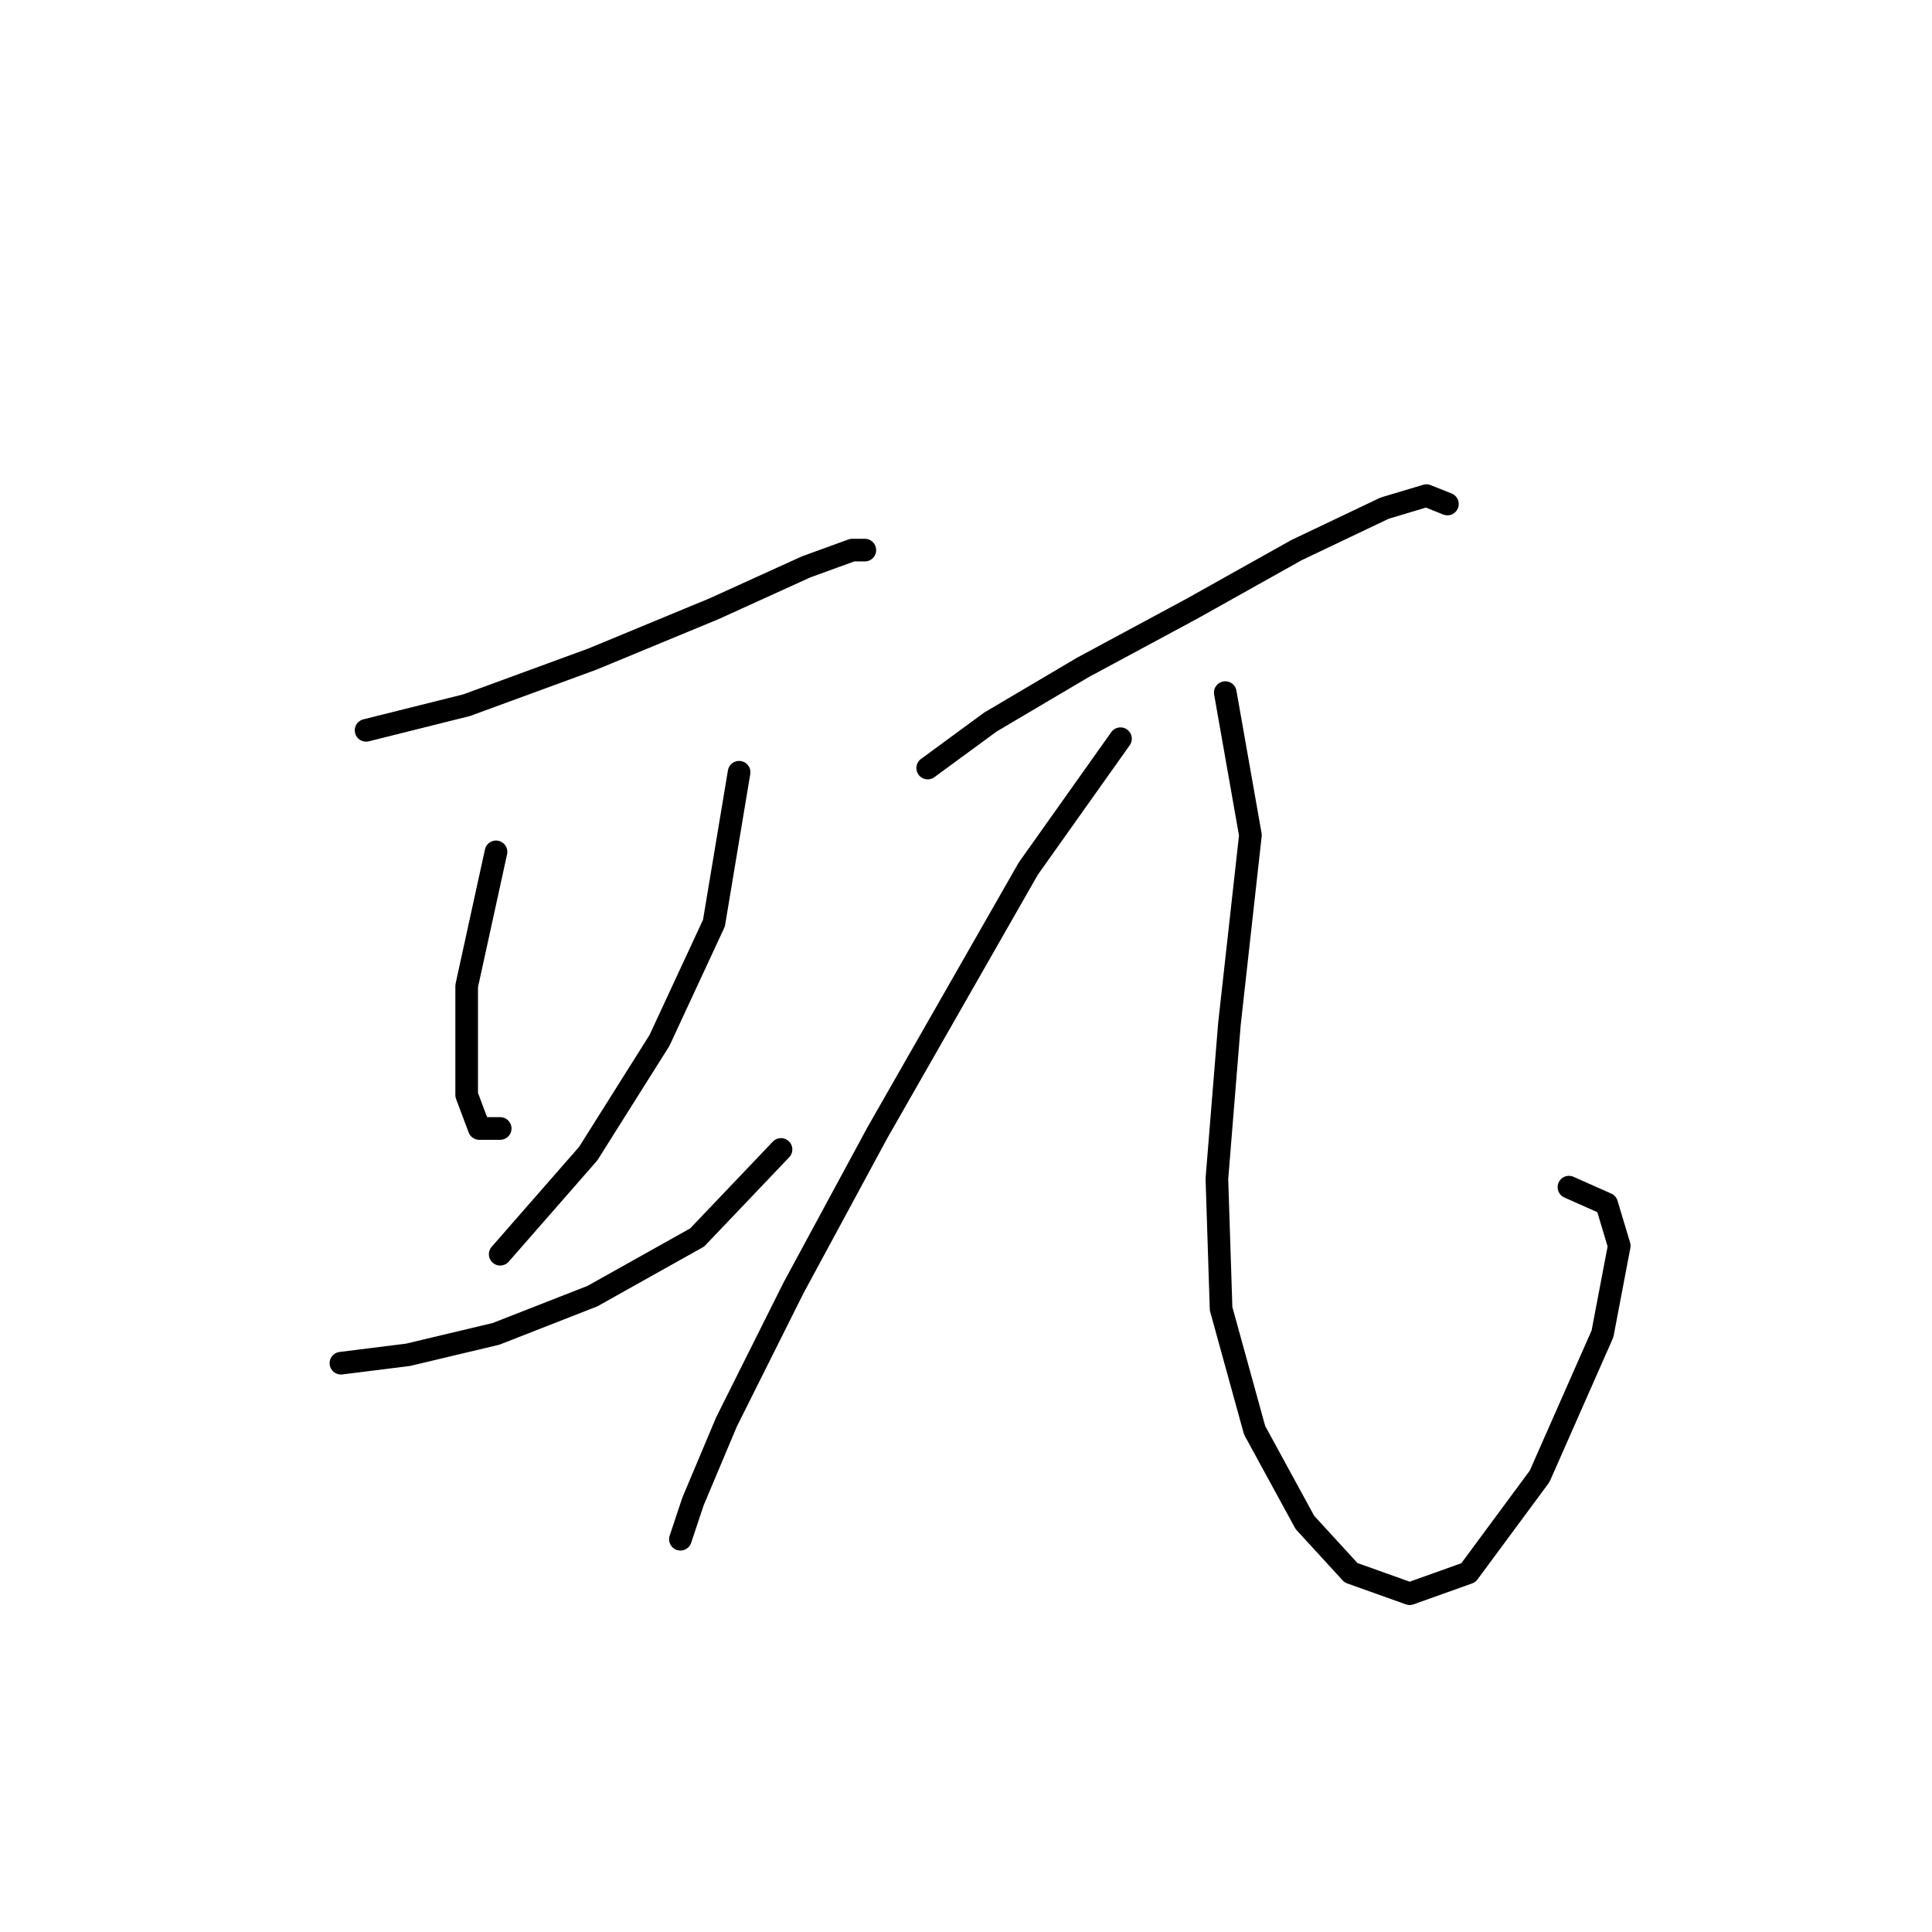 <?xml version="1.0" standalone="no"?>
    <svg width="256" height="256" xmlns="http://www.w3.org/2000/svg" version="1.1">
    <polyline stroke="black" stroke-width="3" stroke-linecap="round" fill="transparent" stroke-linejoin="round" points="48.508 96.772 61.836 93.44 78.497 87.331 94.602 80.667 106.82 75.113 112.929 72.892 114.595 72.892 114.595 72.892 " />
        <polyline stroke="black" stroke-width="3" stroke-linecap="round" fill="transparent" stroke-linejoin="round" points="65.724 112.877 61.836 130.648 61.836 138.979 61.836 145.087 63.502 149.53 66.279 149.53 66.279 149.53 " />
        <polyline stroke="black" stroke-width="3" stroke-linecap="round" fill="transparent" stroke-linejoin="round" points="97.934 102.325 94.602 122.318 87.382 137.868 77.941 152.862 66.279 166.191 66.279 166.191 " />
        <polyline stroke="black" stroke-width="3" stroke-linecap="round" fill="transparent" stroke-linejoin="round" points="45.176 180.63 54.061 179.519 65.724 176.743 78.497 171.744 92.381 163.969 103.488 152.307 103.488 152.307 " />
        <polyline stroke="black" stroke-width="3" stroke-linecap="round" fill="transparent" stroke-linejoin="round" points="122.925 101.77 131.255 95.661 143.473 88.441 157.912 80.667 171.796 72.892 183.458 67.338 189.012 65.672 191.789 66.783 191.789 66.783 " />
        <polyline stroke="black" stroke-width="3" stroke-linecap="round" fill="transparent" stroke-linejoin="round" points="148.471 97.882 136.253 115.098 116.261 150.086 105.154 170.634 96.268 188.405 91.825 198.957 90.159 203.955 90.159 203.955 " />
        <polyline stroke="black" stroke-width="3" stroke-linecap="round" fill="transparent" stroke-linejoin="round" points="162.355 91.774 165.687 110.656 162.91 135.646 161.244 156.194 161.8 173.41 166.243 189.516 172.907 201.733 179.016 208.398 186.791 211.174 194.565 208.398 204.006 195.625 212.337 176.743 214.558 165.08 212.892 159.527 207.894 157.305 207.894 157.305 " />
        </svg>